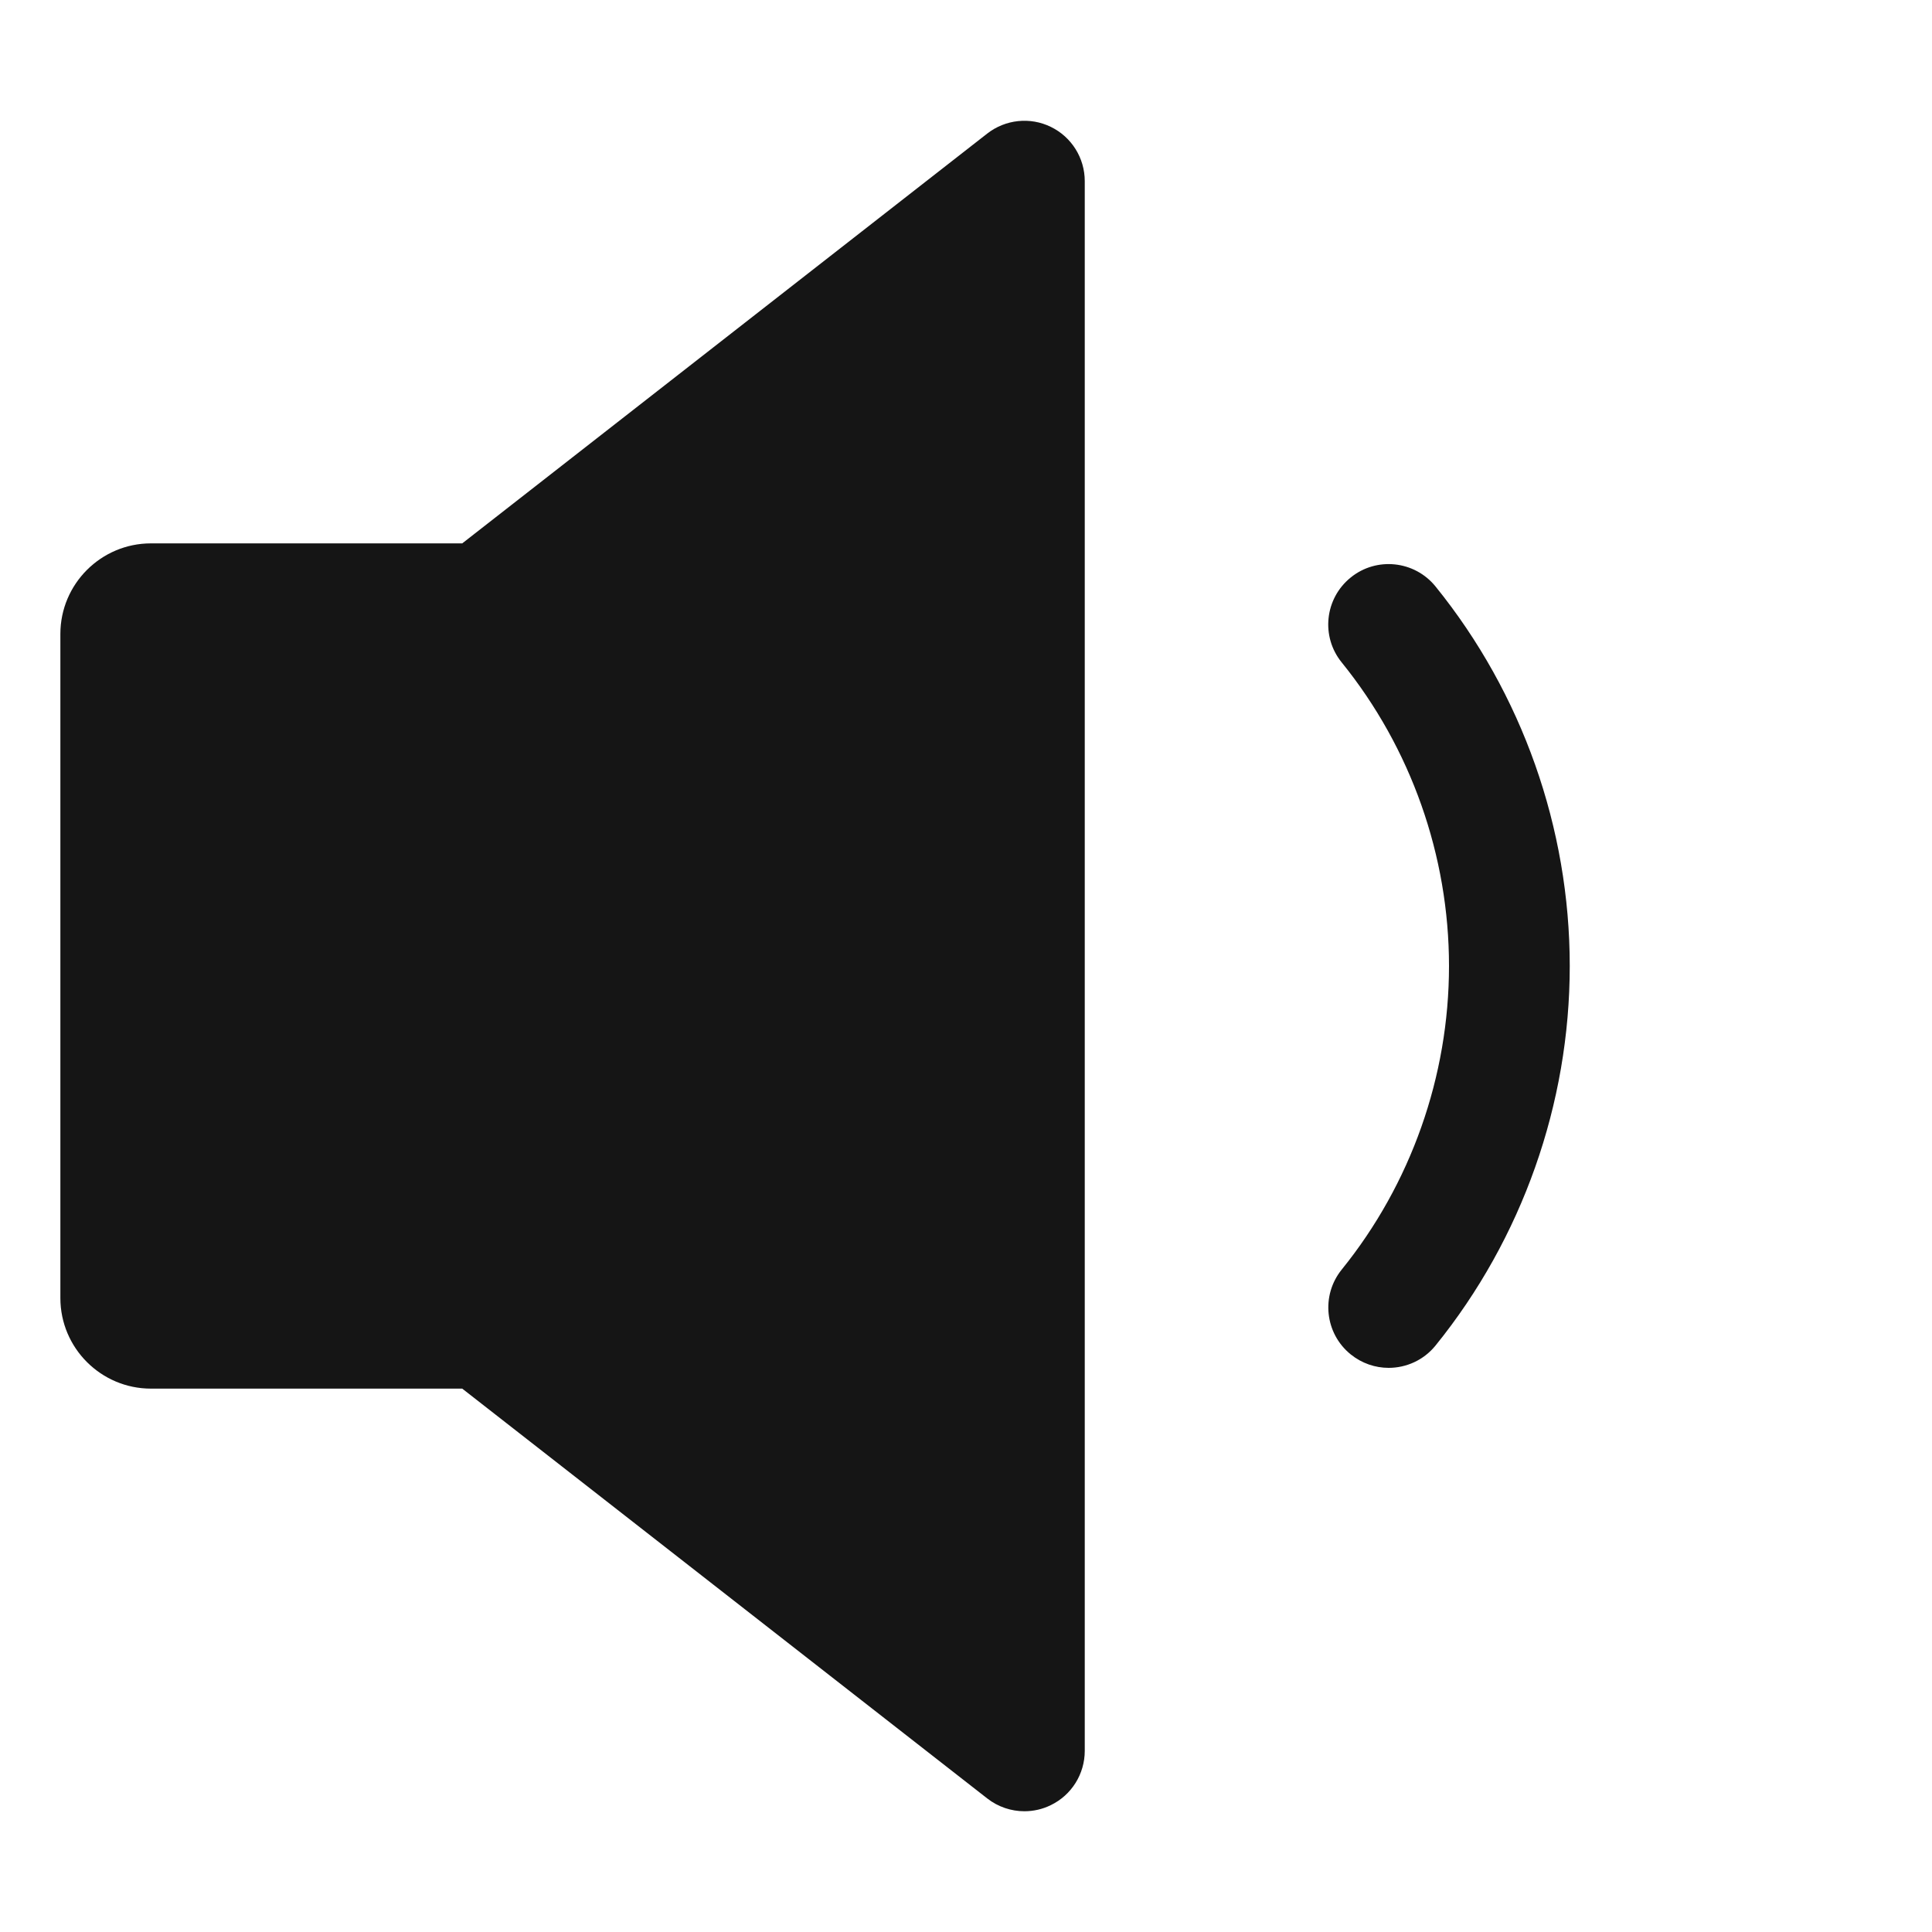 <?xml version="1.0" encoding="UTF-8"?><svg xmlns="http://www.w3.org/2000/svg" viewBox="0 0 32 32"><defs><style>.uuid-4cd41ad4-e2a5-4579-b9b5-e20729a2bef5{fill:none;}.uuid-4cd41ad4-e2a5-4579-b9b5-e20729a2bef5,.uuid-09e5ed6a-781c-490a-9090-ded78fcd9539{stroke-width:0px;}.uuid-09e5ed6a-781c-490a-9090-ded78fcd9539{fill:#151515;}</style></defs><g id="uuid-f2f83b85-1fb1-49d6-b180-6d44bd2e1a7d"><rect class="uuid-4cd41ad4-e2a5-4579-b9b5-e20729a2bef5" width="32" height="32"/></g><g id="uuid-fb9a7a5e-28f8-4ead-9b6f-92fc15310aeb"><path class="uuid-09e5ed6a-781c-490a-9090-ded78fcd9539" d="M23.777,9.714c-.347-.429-.978-.496-1.406-.148-.43.348-.496.978-.148,1.406,1.147,1.417,1.777,3.202,1.777,5.028s-.631,3.611-1.776,5.027c-.348.43-.281,1.059.148,1.406.185.149.407.223.628.223.292,0,.581-.127.778-.371,1.433-1.77,2.222-4.003,2.222-6.285s-.789-4.515-2.223-6.286Z"/><path class="uuid-09e5ed6a-781c-490a-9090-ded78fcd9539" d="M17.406,2.102c-.342-.168-.753-.125-1.054.11l-8.696,6.788H2.5c-.827,0-1.5.673-1.5,1.5v11c0,.827.673,1.5,1.5,1.5h5.156l8.696,6.788c.179.14.397.212.615.212.149,0,.3-.033.439-.102.344-.167.561-.517.561-.898V3c0-.382-.218-.731-.561-.898Z"/></g></svg>